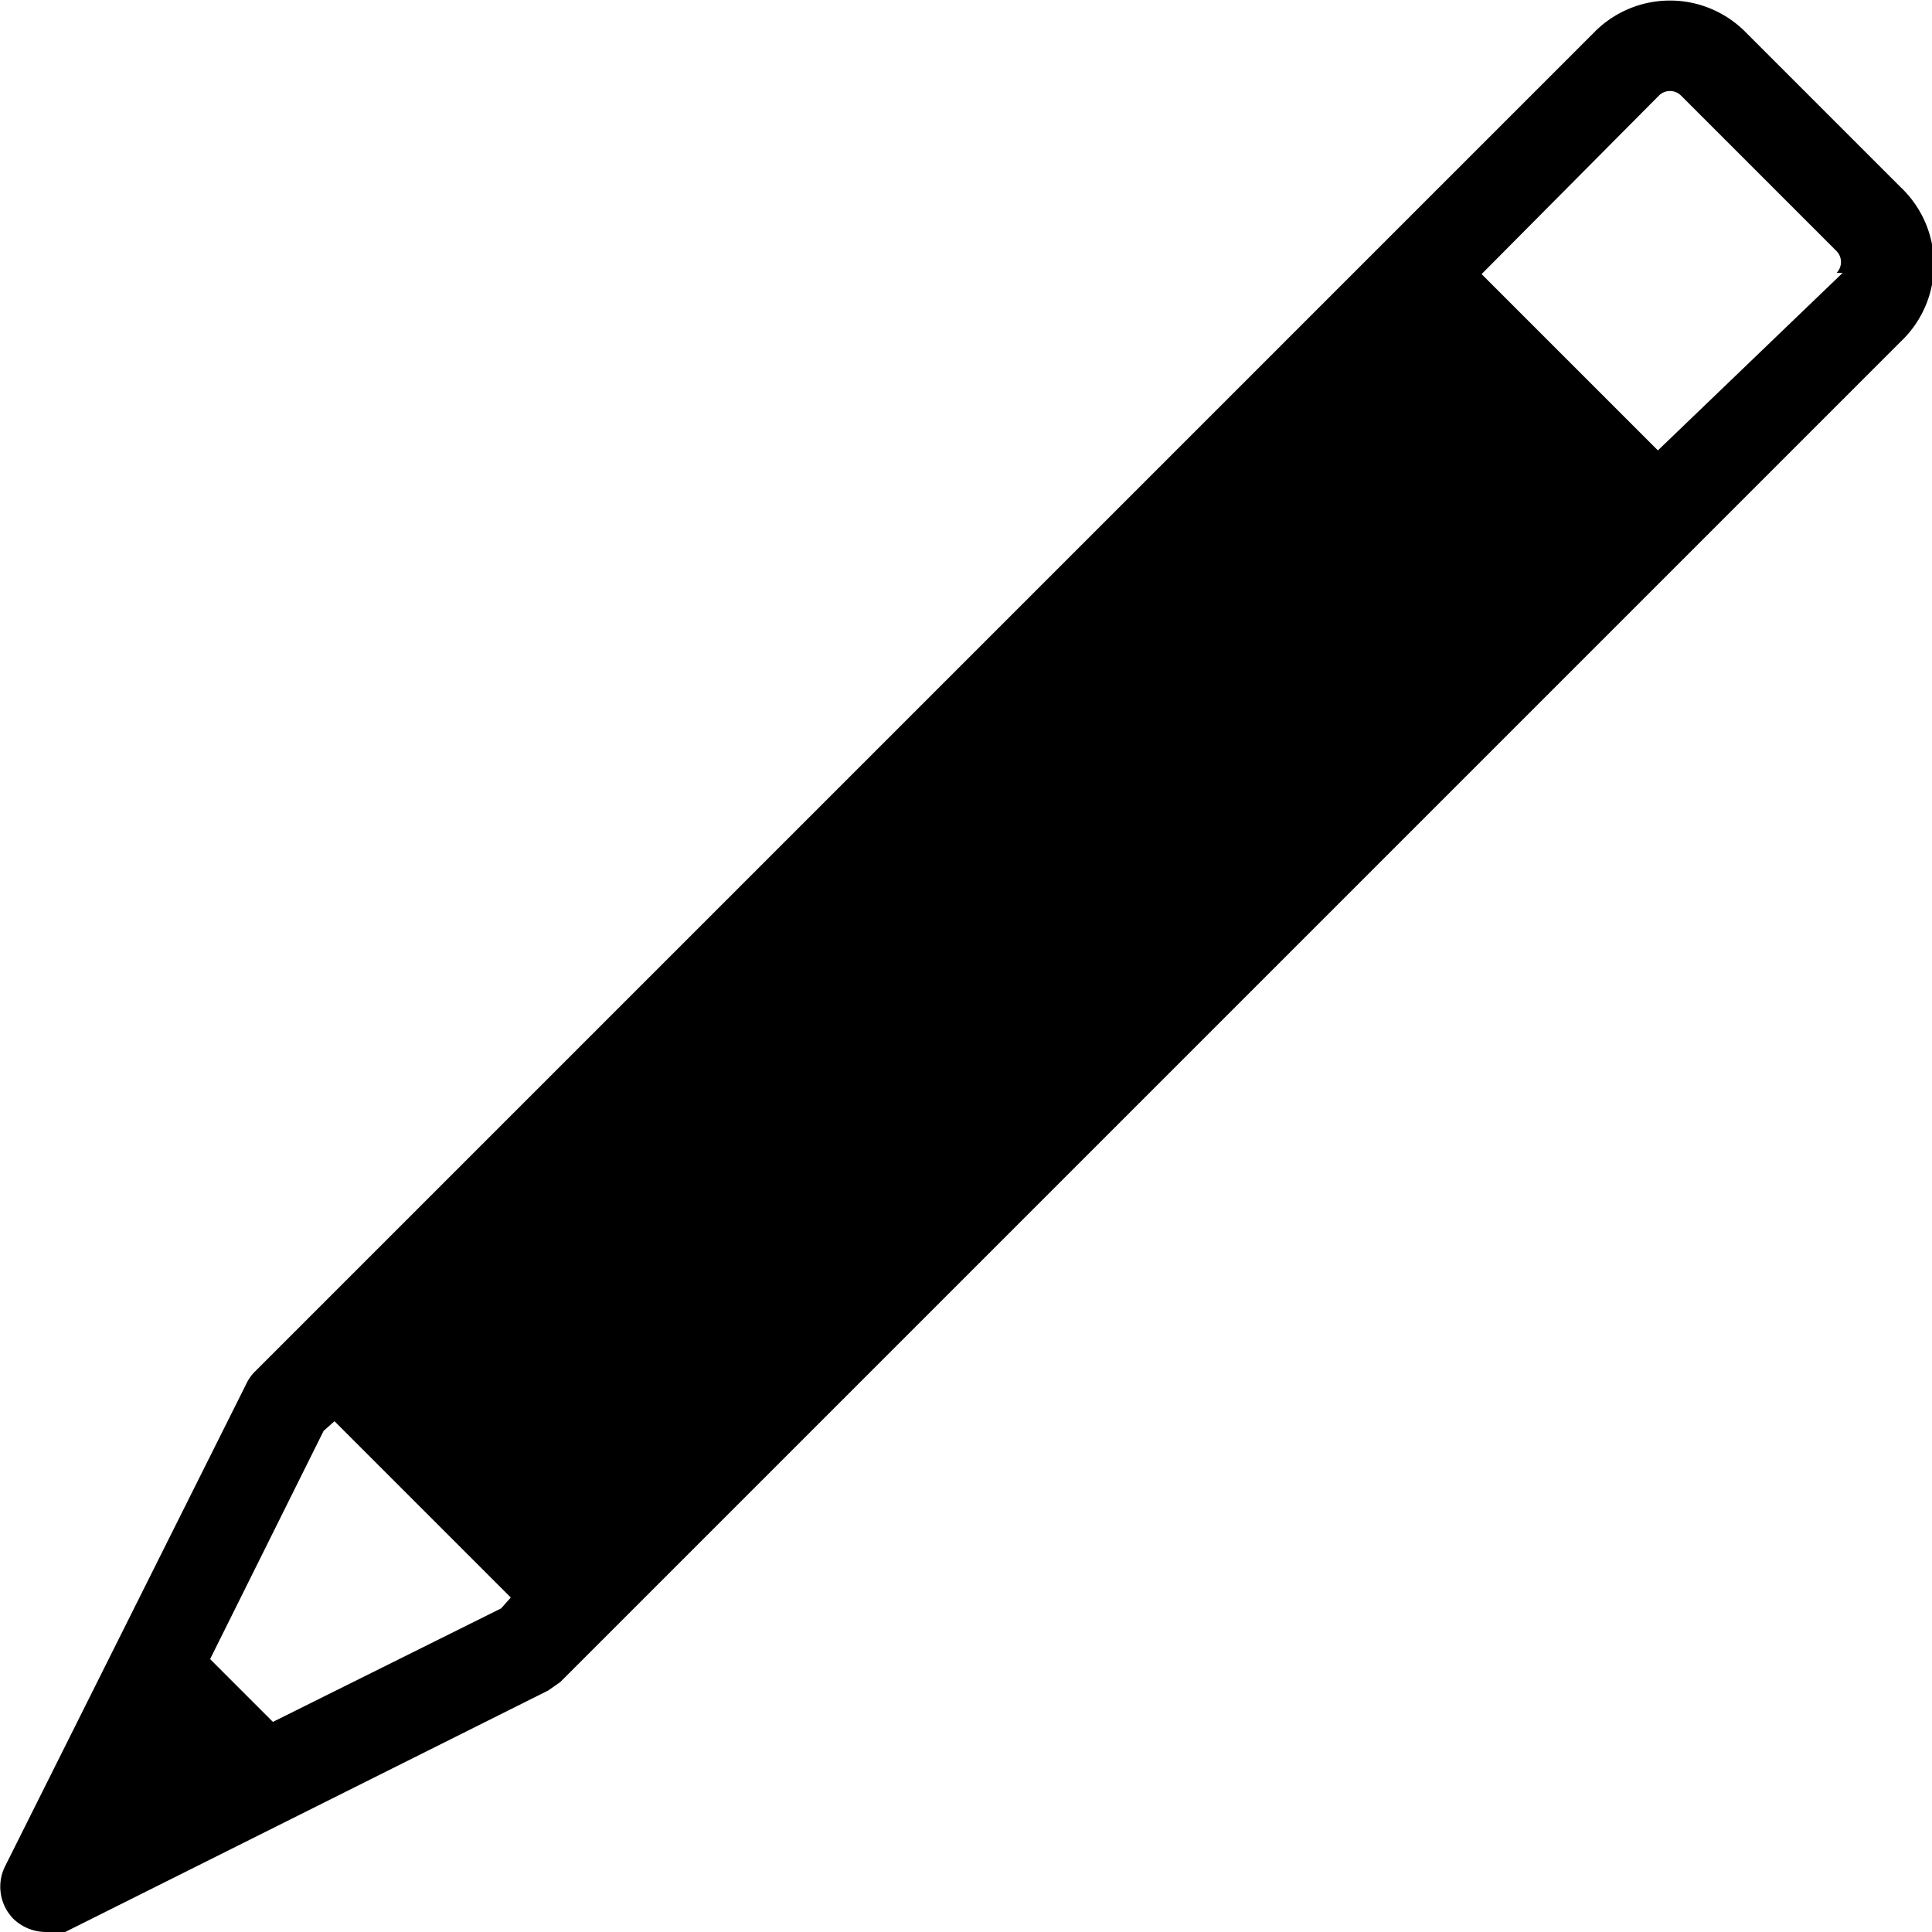 <svg id="Layer_1" data-name="Layer 1" xmlns="http://www.w3.org/2000/svg" width="16" height="16" viewBox="0 0 16 16"><g id="Edit_-_16" data-name="Edit - 16"><path d="M15.74,1.55,14.45.26a.88.88,0,0,0-1.24,0L2.11,11.36a.36.36,0,0,0-.07.1l-2,4a.38.38,0,0,0,.07.43A.39.39,0,0,0,.38,16a.32.32,0,0,0,.16,0l4-2,.1-.07,11.1-11.1A.88.88,0,0,0,15.74,1.55ZM2.26,14.26l-.52-.52.94-1.89.09-.08,1.46,1.46-.08.09Zm13-12L13.73,3.73,12.27,2.27,13.74.79a.13.13,0,0,1,.18,0l1.29,1.29A.13.13,0,0,1,15.21,2.26Z"/></g></svg>

